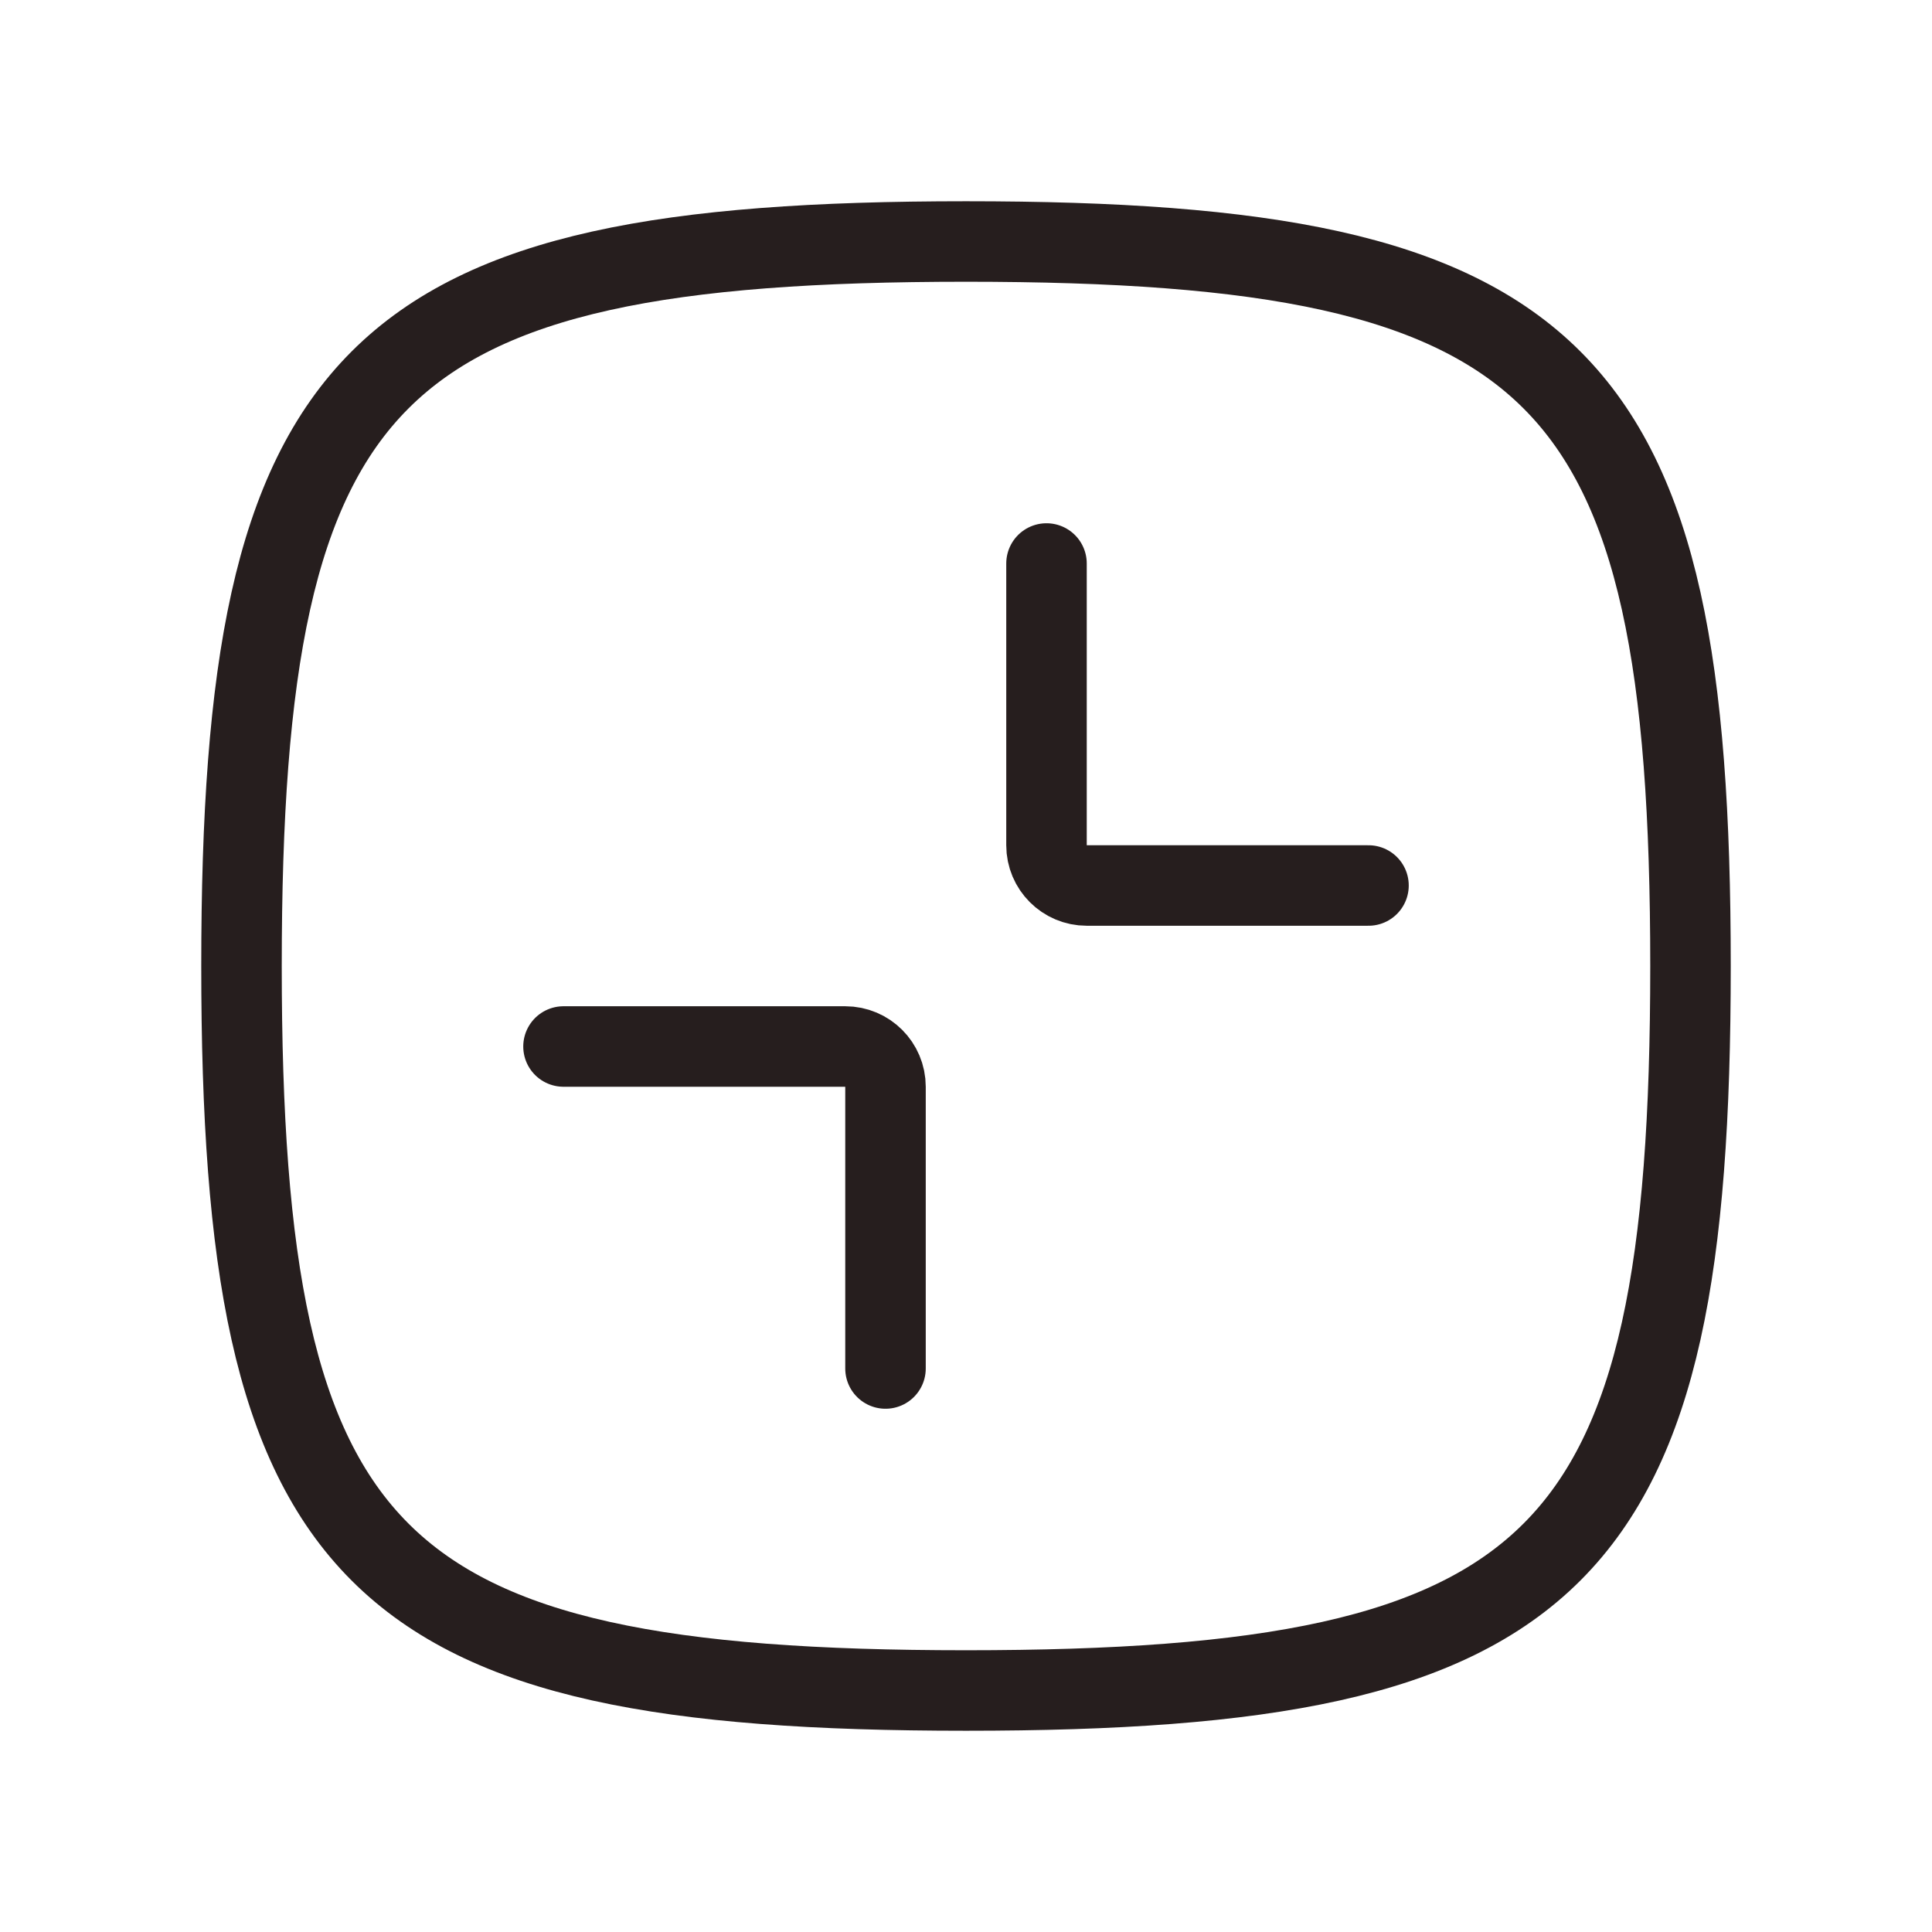 <svg width="24" height="24" viewBox="0 0 24 24" fill="none" xmlns="http://www.w3.org/2000/svg">
<path d="M3 12C3 4.588 4.588 3 12 3C19.412 3 21 4.588 21 12C21 19.412 19.412 21 12 21C4.588 21 3 19.412 3 12Z" stroke="#261E1E"/>
<path d="M11 17L11 13.5C11 13.224 10.776 13 10.5 13H7" stroke="#261E1E" stroke-linecap="round" stroke-linejoin="round"/>
<path d="M13 7V10.5C13 10.776 13.224 11 13.5 11H17" stroke="#261E1E" stroke-linecap="round" stroke-linejoin="round"/>
</svg>
